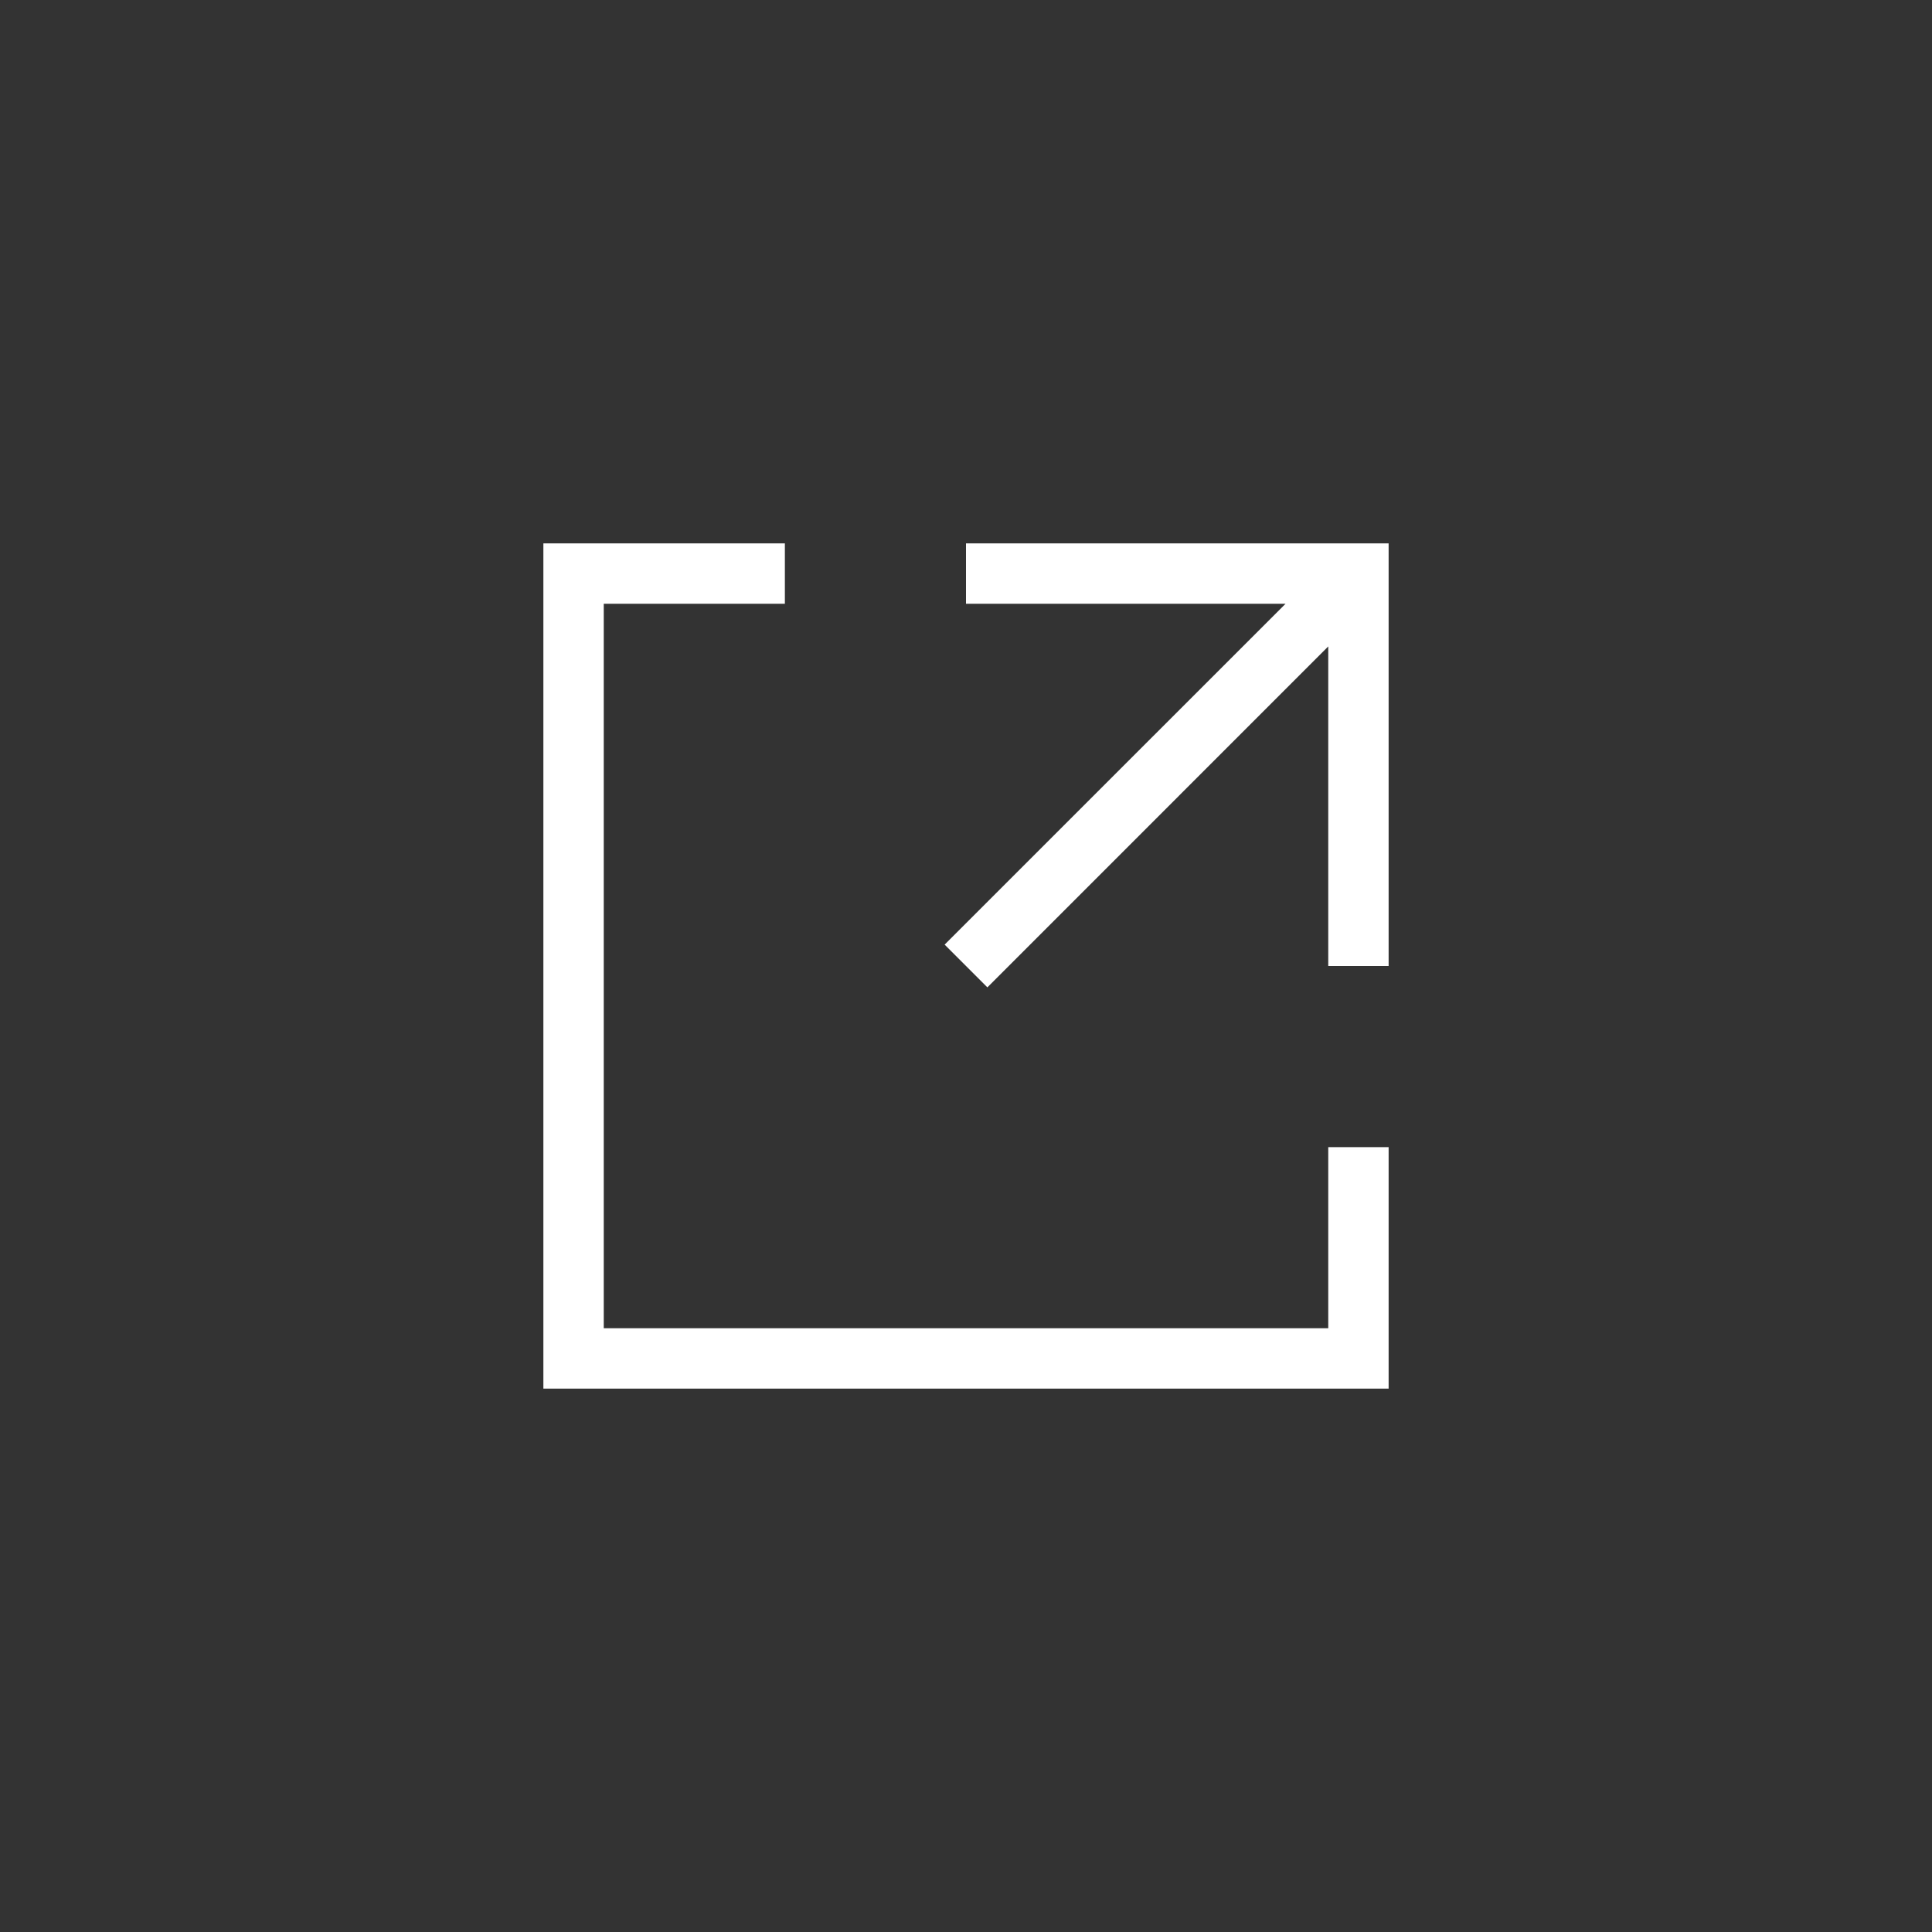 <svg width="32" height="32" viewBox="0 0 32 32" fill="none" xmlns="http://www.w3.org/2000/svg">
<rect x="0" y="0" width="32" height="32" fill="#333333" stroke="none"/>
<g id="Navigation / icon-32-new-window">
<path id="Union" fill-rule="evenodd" clip-rule="evenodd" d="M9.5 9H9V9.5V22.5V23H9.5H22.5H23V22.5V19H22V22H10V10H13V9H9.5ZM16 10H21.293L15.646 15.646L16.354 16.354L22 10.707V16H23V9.5V9H22.5H16V10Z" fill="white"/>
</g>
</svg>
